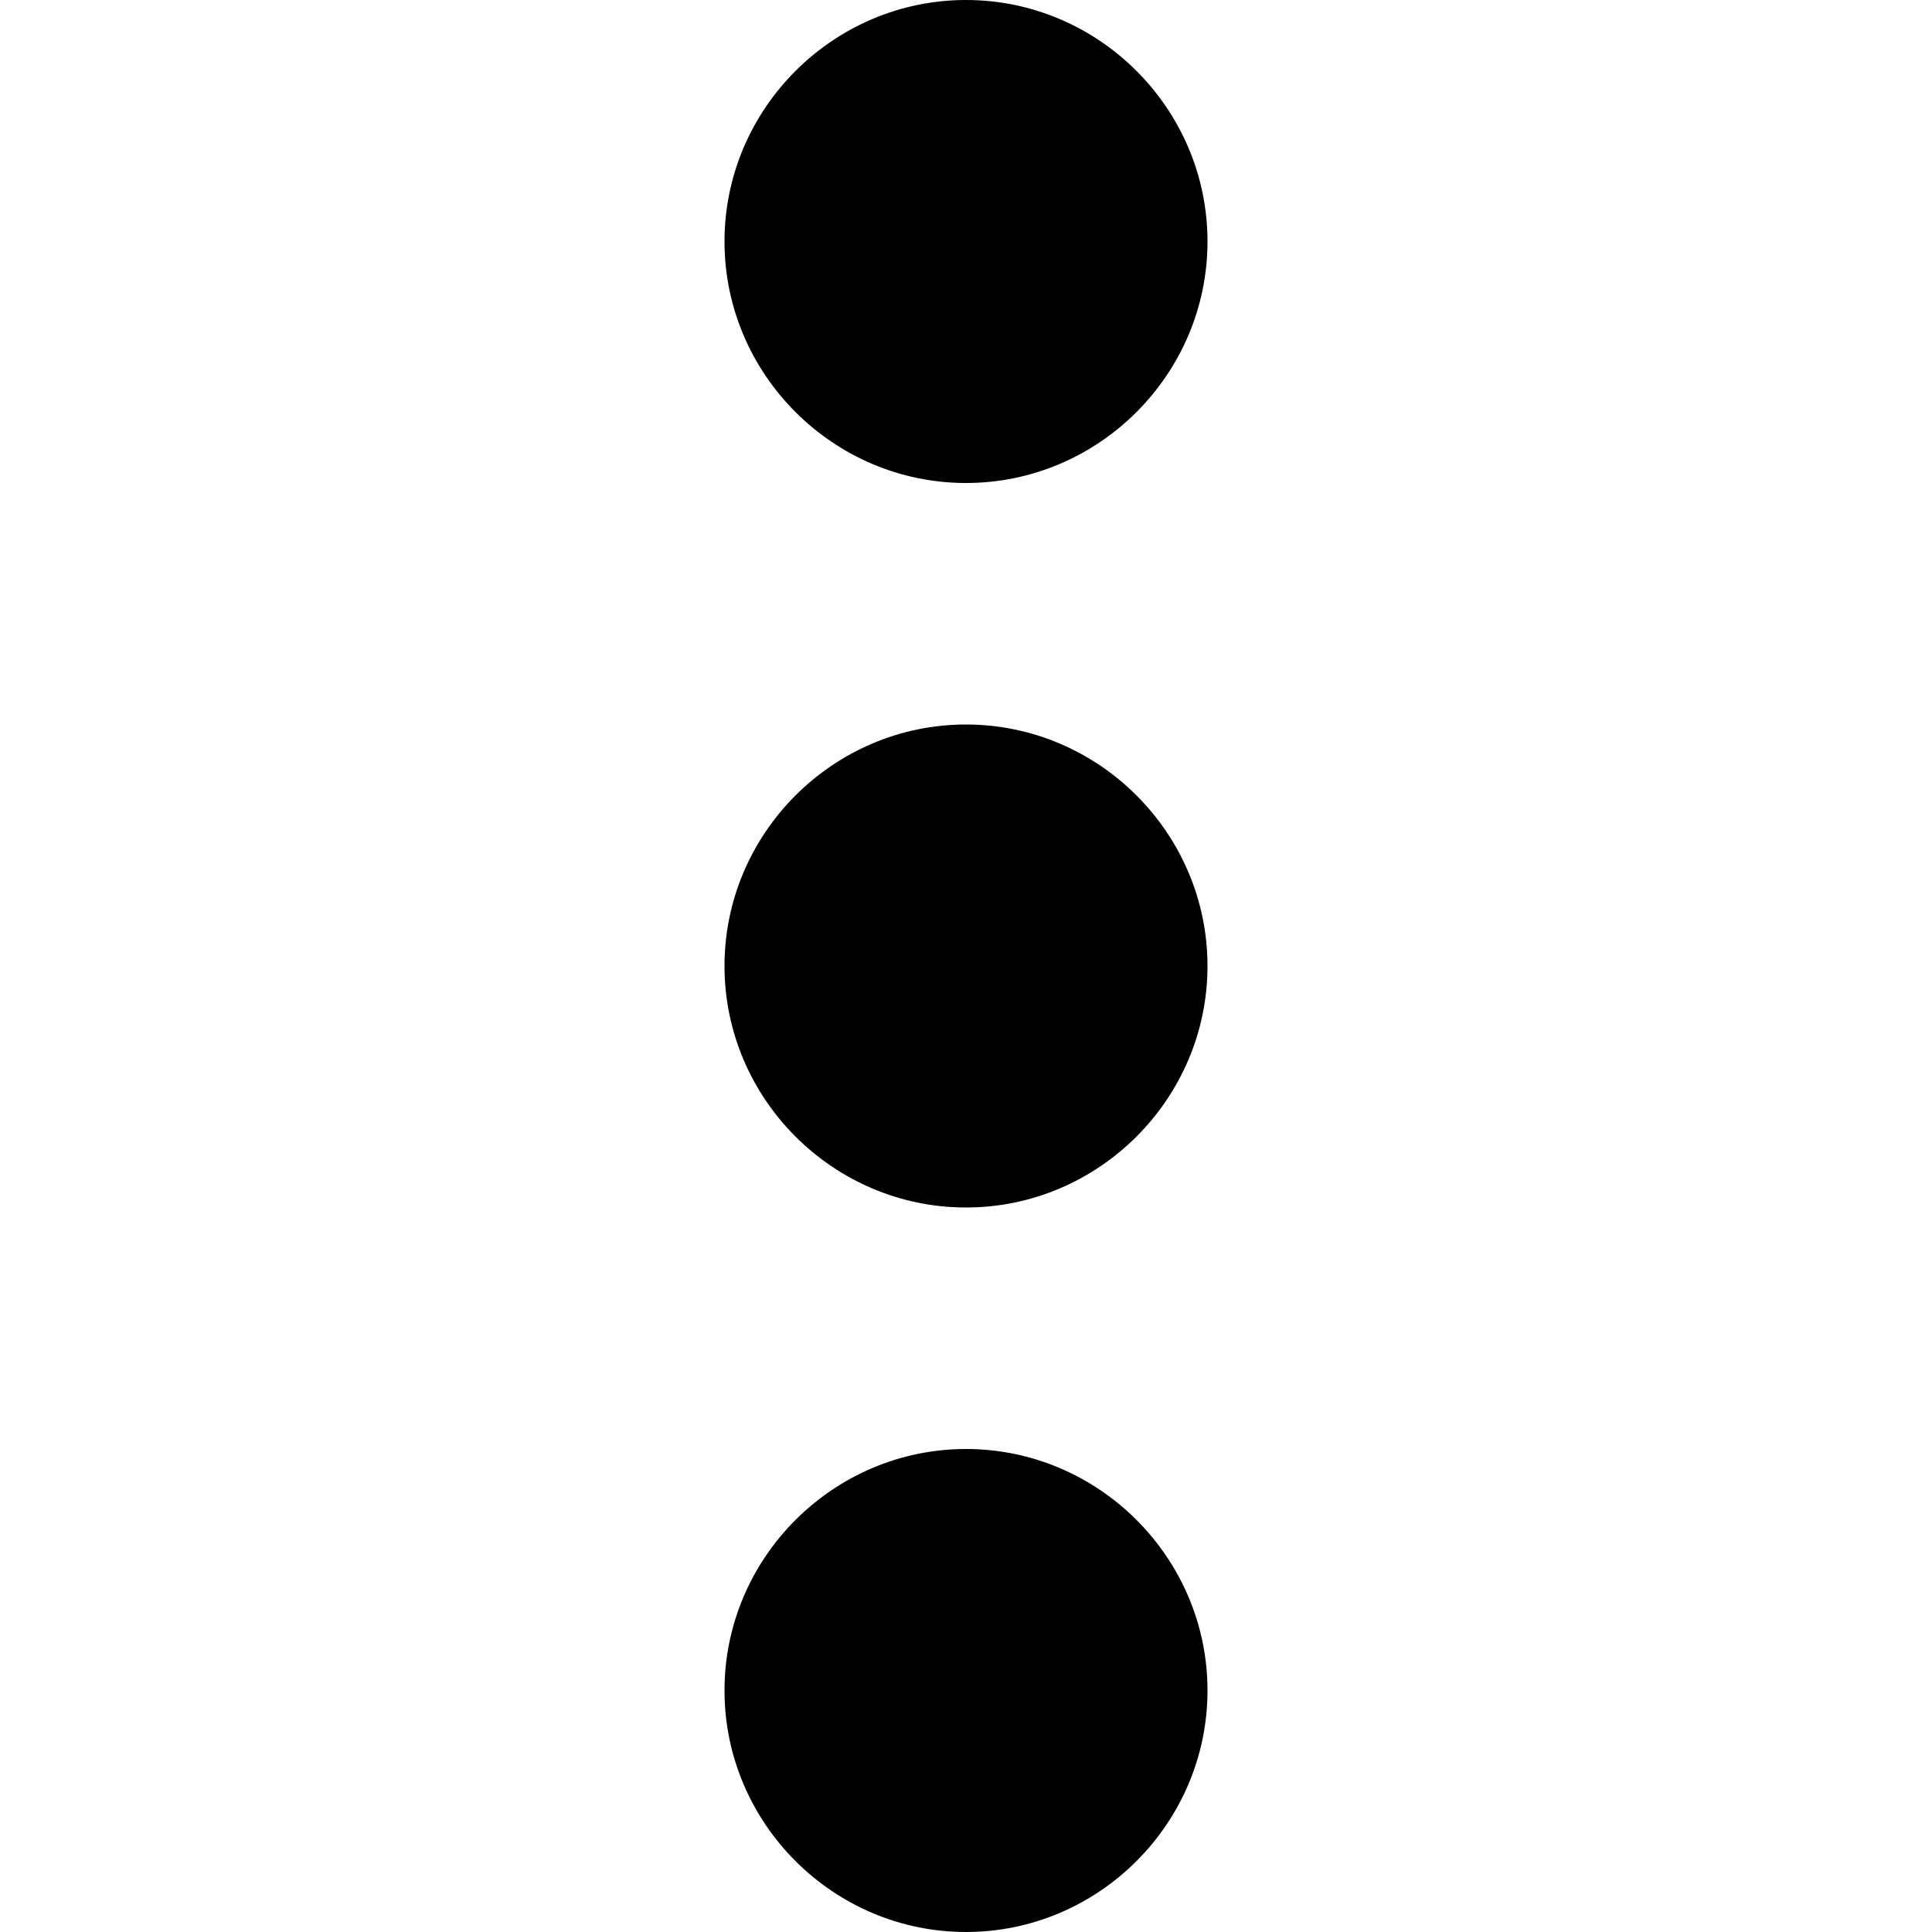 <?xml version="1.0" encoding="UTF-8"?>
<svg xmlns="http://www.w3.org/2000/svg" xmlns:xlink="http://www.w3.org/1999/xlink" width="32px" height="32px" viewBox="0 0 32 32" version="1.1">
<g id="surface1">
<path style=" stroke:none;fill-rule:nonzero;fill:rgb(0%,0%,0%);fill-opacity:1;" d="M 16 8 C 18.199 8 20 6.199 20 4 C 20 1.801 18.199 0 16 0 C 13.801 0 12 1.801 12 4 C 12 6.199 13.801 8 16 8 Z M 16 12 C 13.801 12 12 13.801 12 16 C 12 18.199 13.801 20 16 20 C 18.199 20 20 18.199 20 16 C 20 13.801 18.199 12 16 12 Z M 16 24 C 13.801 24 12 25.801 12 28 C 12 30.199 13.801 32 16 32 C 18.199 32 20 30.199 20 28 C 20 25.801 18.199 24 16 24 Z M 16 24 "/>
</g>
</svg>
